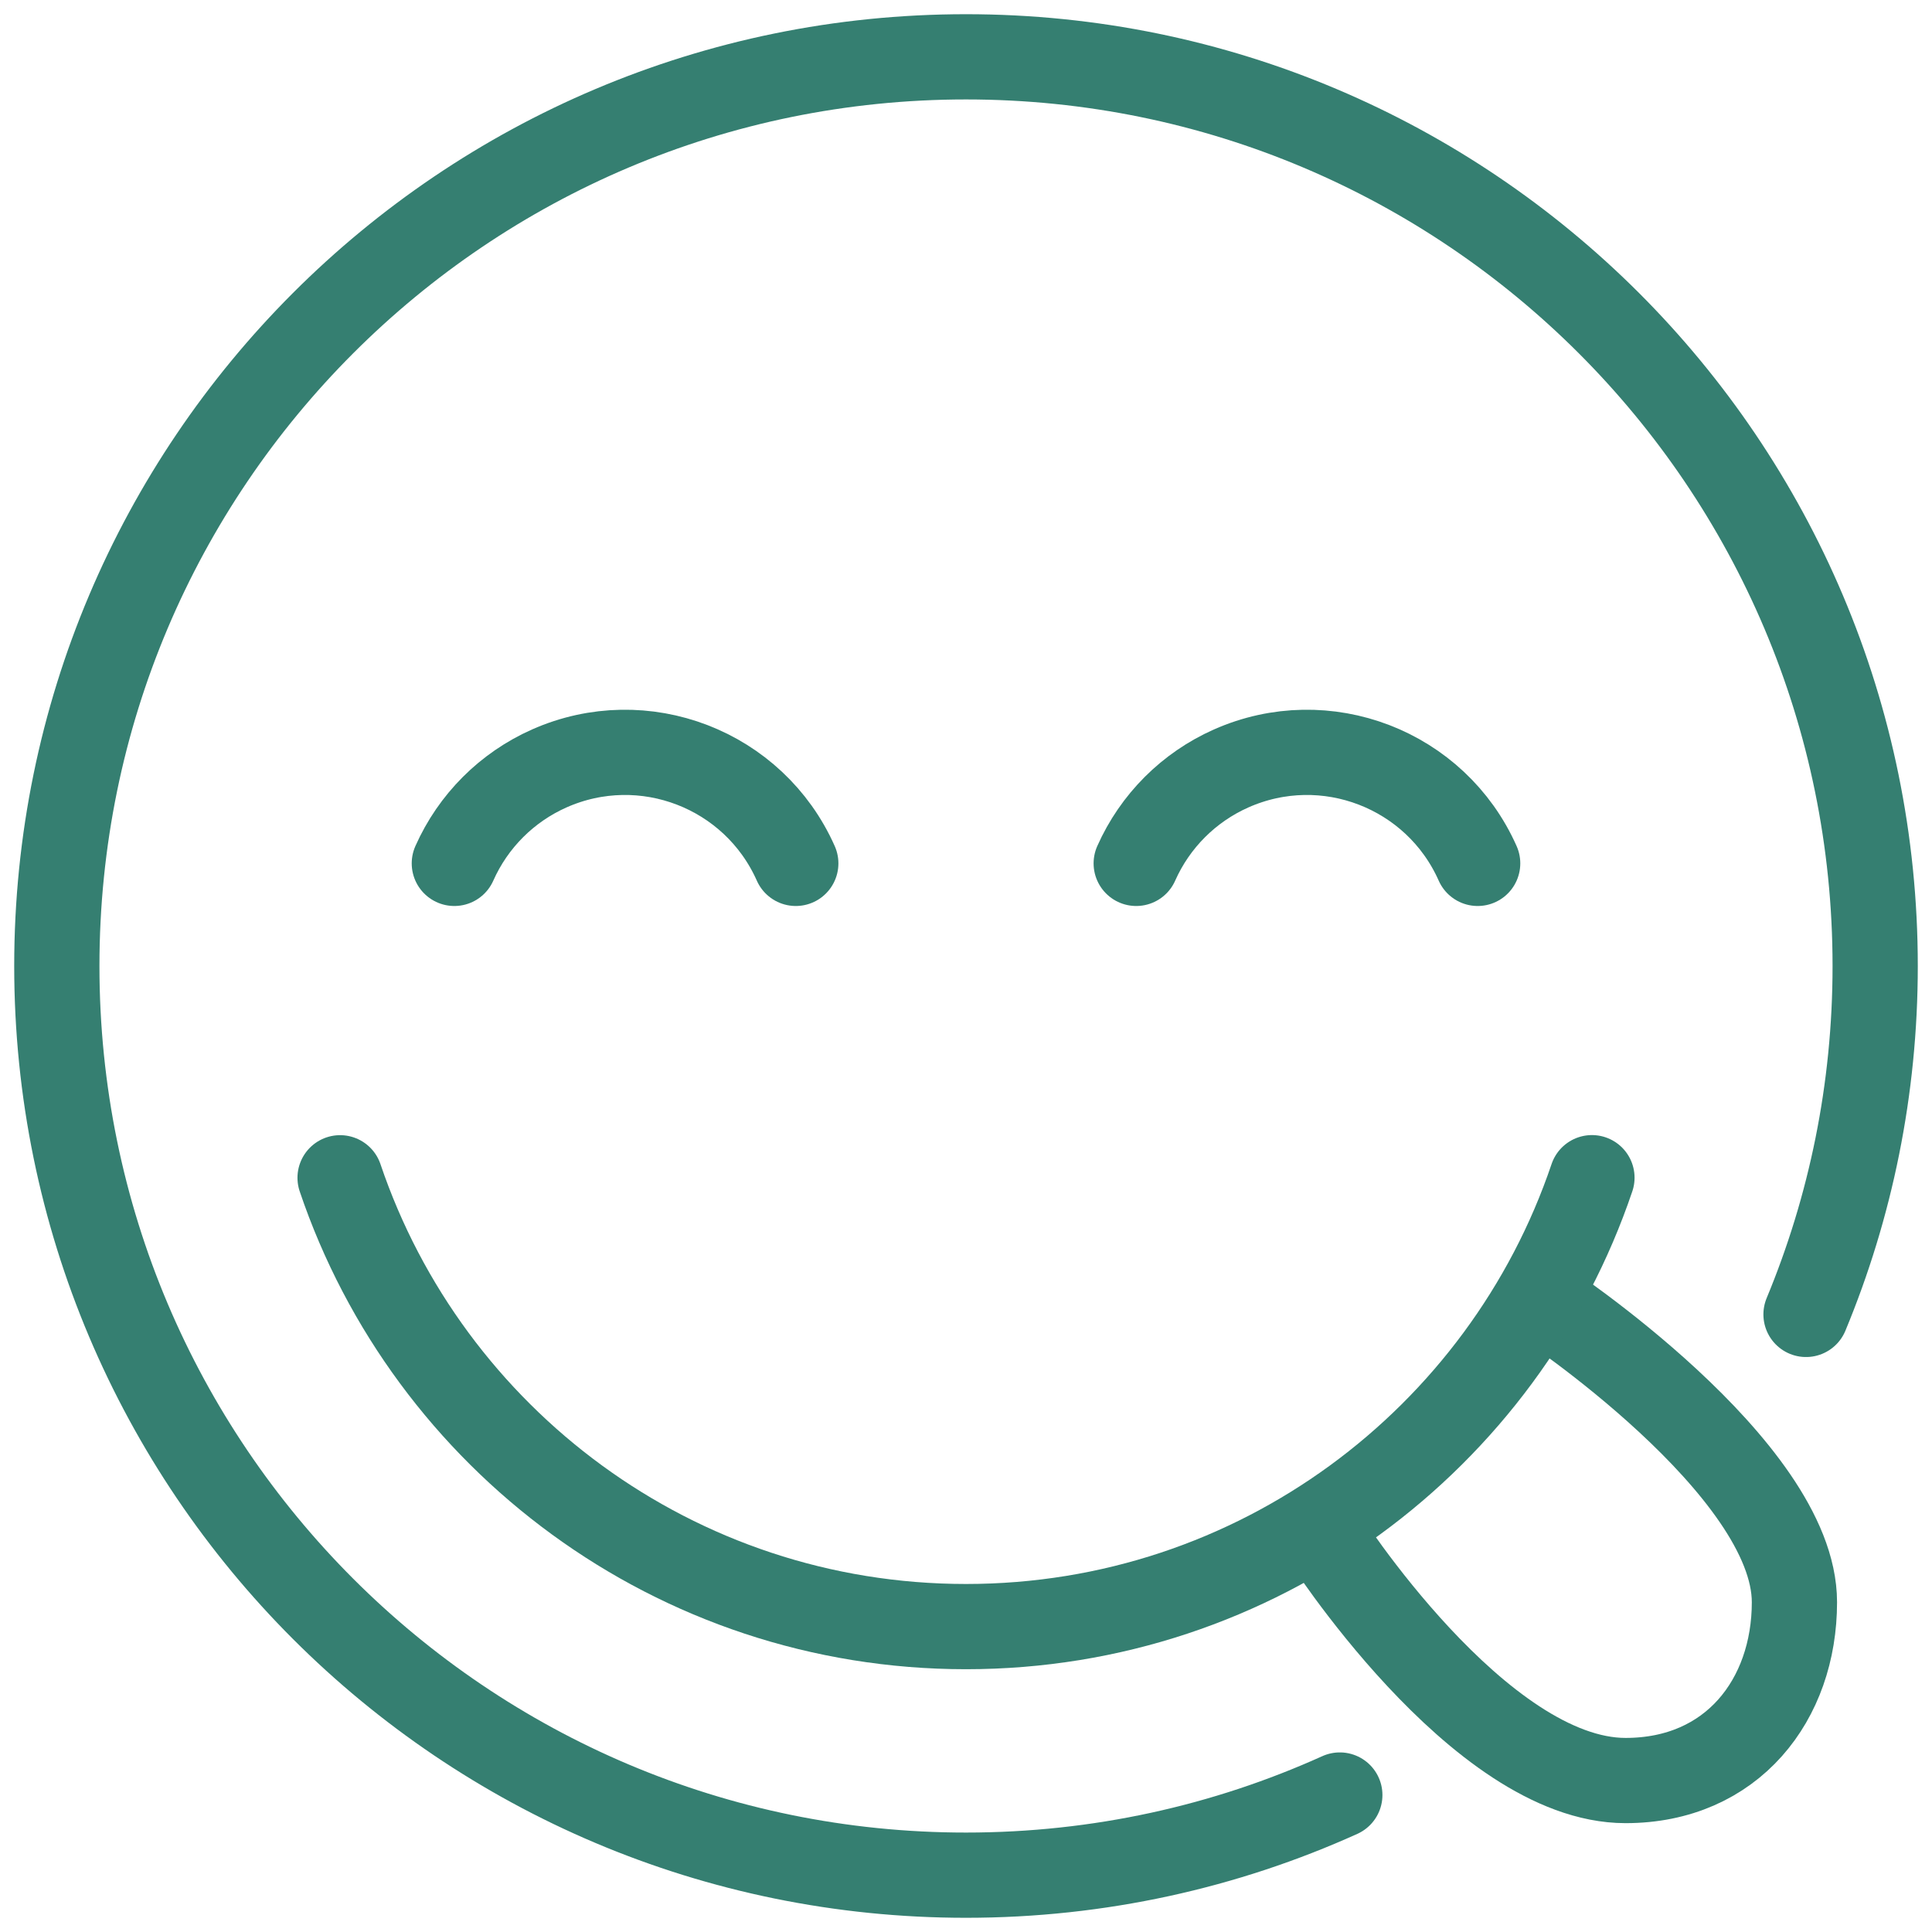 <svg width="68" height="68" viewBox="0 0 68 68" fill="none" xmlns="http://www.w3.org/2000/svg">
<path d="M63.566 46.263C65.134 42.486 66 38.344 66 34C66 16.326 51.673 2 34 2C16.326 2 2 16.326 2 34C2 51.673 16.326 66 34 66C38.69 66 43.144 64.991 47.157 63.179" stroke="#357F71" stroke-width="3" stroke-miterlimit="10" stroke-linecap="round" stroke-linejoin="round"/>
<path d="M28.009 30.388C26.535 27.069 22.649 25.574 19.33 27.048C17.842 27.709 16.652 28.899 15.991 30.388" stroke="#357F71" stroke-width="3" stroke-miterlimit="10" stroke-linecap="round"/>
<path d="M52.009 30.388C50.535 27.069 46.649 25.574 43.33 27.048C41.842 27.709 40.652 28.899 39.991 30.388" stroke="#357F71" stroke-width="3" stroke-miterlimit="10" stroke-linecap="round"/>
<path d="M54.272 45.786C54.272 45.786 63.158 51.643 63.158 56.393C63.158 59.826 60.966 62.669 57.215 62.669C52.037 62.669 46.523 53.98 46.523 53.98" stroke="#357F71" stroke-width="3" stroke-miterlimit="10"/>
<path d="M11.97 41.454C15.076 50.639 23.766 57.251 34 57.251C44.235 57.251 52.925 50.638 56.031 41.451" stroke="#357F71" stroke-width="3" stroke-miterlimit="10" stroke-linecap="round" stroke-linejoin="round"/>
</svg>
